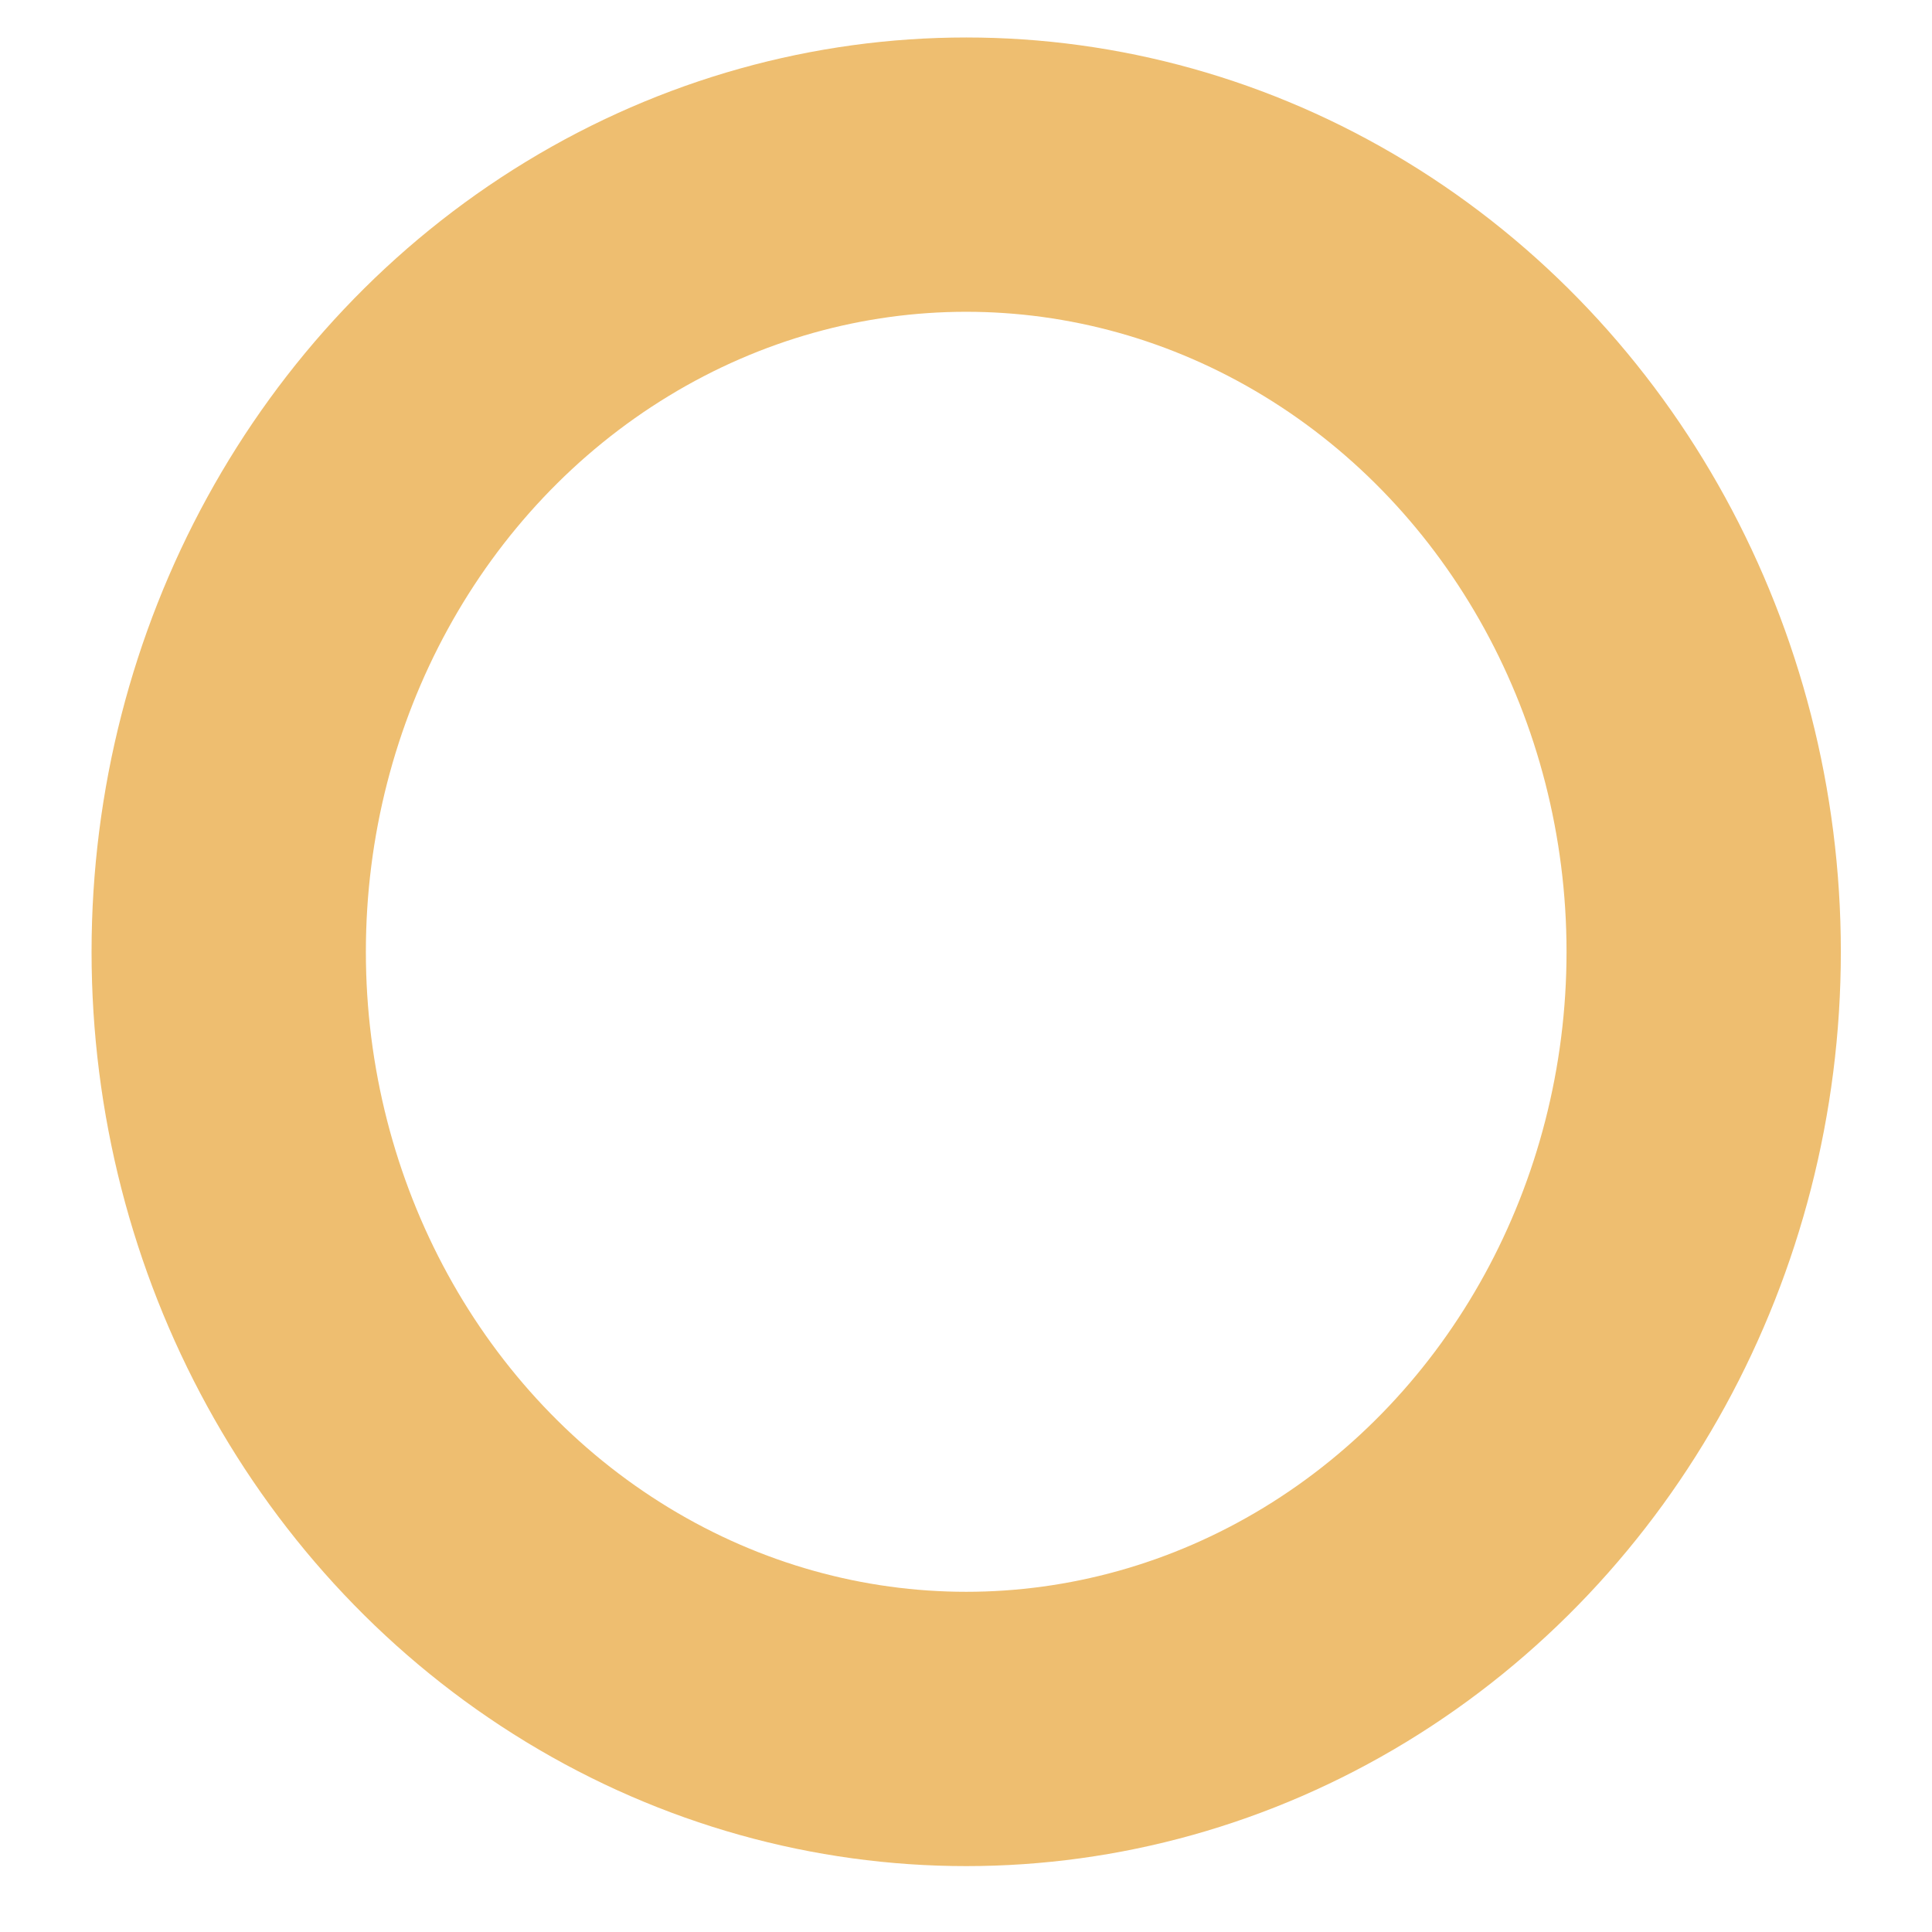 <?xml version="1.0" encoding="UTF-8" standalone="no"?>
<svg
   xmlns:dc="http://purl.org/dc/elements/1.1/"
   xmlns:cc="http://creativecommons.org/ns#"
   xmlns:rdf="http://www.w3.org/1999/02/22-rdf-syntax-ns#"
   xmlns:svg="http://www.w3.org/2000/svg"
   xmlns="http://www.w3.org/2000/svg"
   xmlns:sodipodi="http://sodipodi.sourceforge.net/DTD/sodipodi-0.dtd"
   xmlns:inkscape="http://www.inkscape.org/namespaces/inkscape"
   viewBox="0 0 586.791 586.79"
   height="15.525cm"
   width="15.525cm"
   xml:space="preserve"
   id="svg2"
   version="1.1"
   sodipodi:docname="orangeCircle.svg"
   inkscape:version="0.92.4 (5da689c313, 2019-01-14)"><sodipodi:namedview
     pagecolor="#ffffff"
     bordercolor="#666666"
     borderopacity="1"
     objecttolerance="10"
     gridtolerance="10"
     guidetolerance="10"
     inkscape:pageopacity="0"
     inkscape:pageshadow="2"
     inkscape:window-width="1920"
     inkscape:window-height="1000"
     id="namedview832"
     showgrid="false"
     inkscape:zoom="1.4104216"
     inkscape:cx="150.17569"
     inkscape:cy="293.62705"
     inkscape:window-x="-11"
     inkscape:window-y="-11"
     inkscape:window-maximized="1"
     inkscape:current-layer="g10"
     units="cm"
     fit-margin-top="1"
     fit-margin-left="1"
     fit-margin-right="1"
     fit-margin-bottom="1" /><defs
     id="defs6"><clipPath
       id="clipPath20"
       clipPathUnits="userSpaceOnUse"><path
         id="path18"
         d="M 0,4263.26 H 4260 V 3.262 H 0 Z"
         inkscape:connector-curvature="0" /></clipPath></defs><g
     transform="matrix(1.333,0,0,-1.333,9.395,577.83)"
     id="g10"><ellipse
       style="opacity:0.73;fill:none;fill-opacity:1;stroke:#e59b22;stroke-width:62.5;stroke-miterlimit:4;stroke-dasharray:none;stroke-opacity:0.883"
       id="path824"
       cx="213.1"
       cy="-216.617"
       transform="scale(1,-1)"
       rx="168.035"
       ry="177.075" /></g></svg>